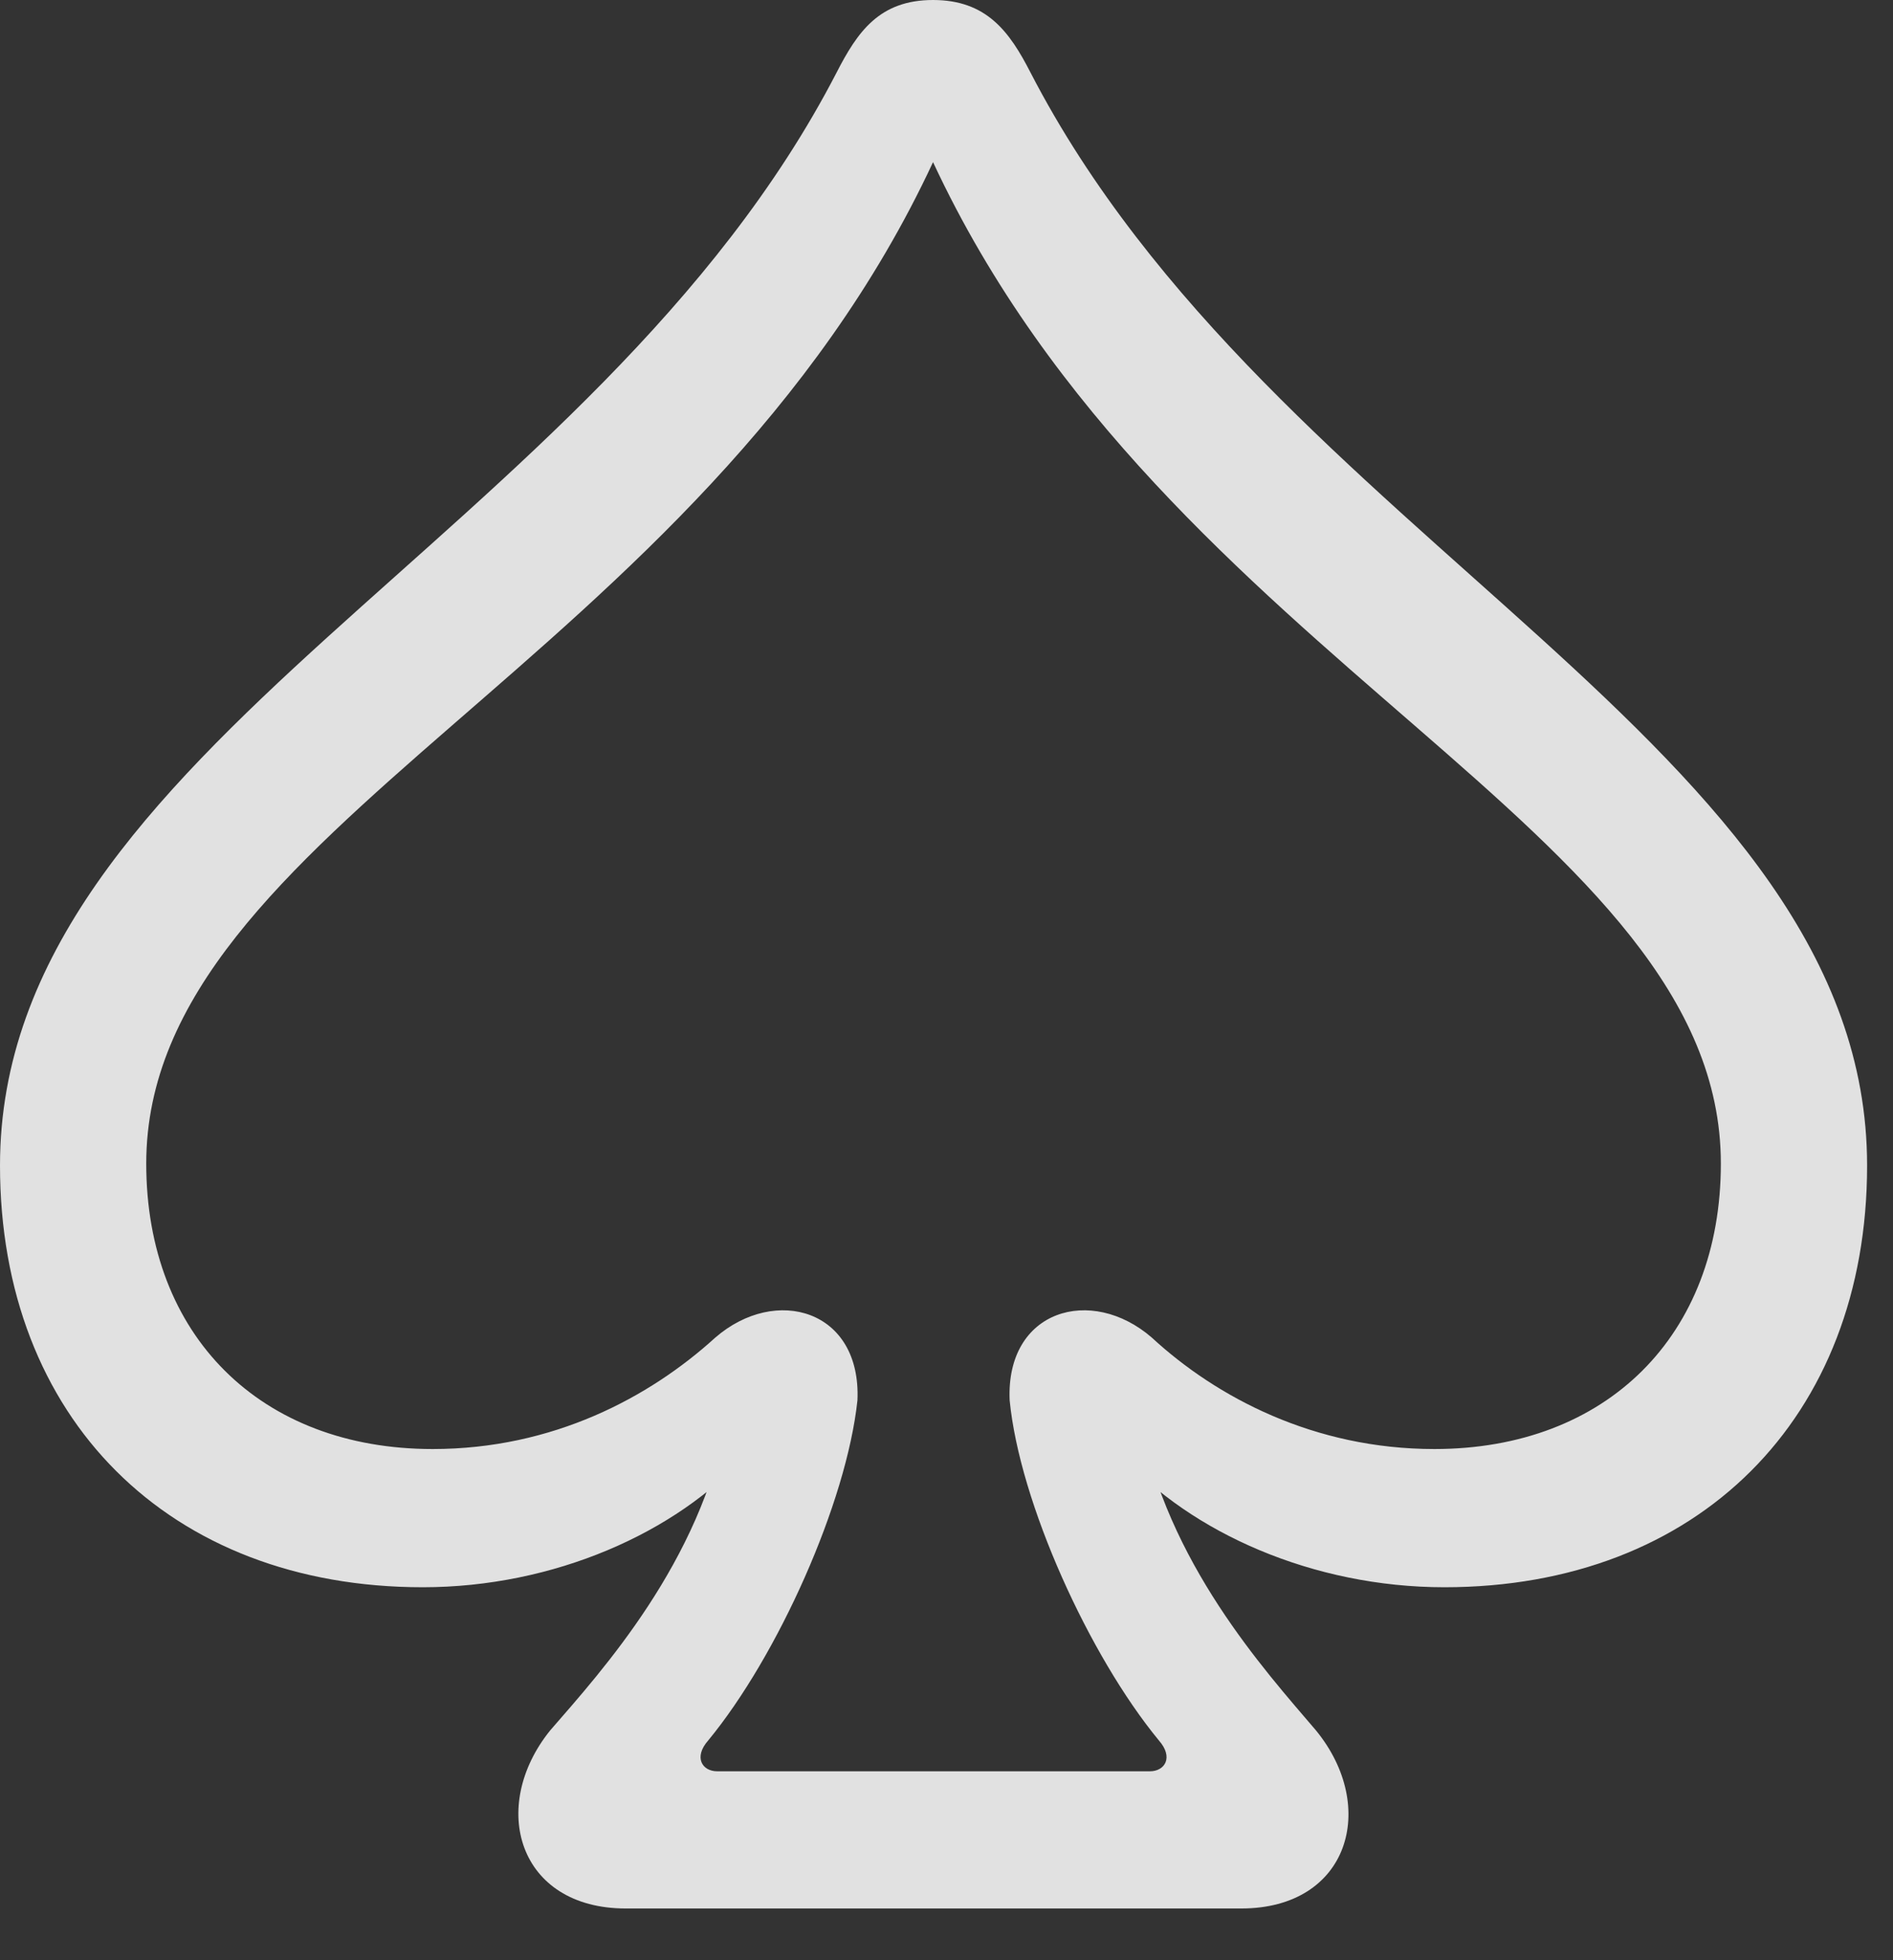 <?xml version="1.0" encoding="UTF-8"?>
<!--Generator: Apple Native CoreSVG 326-->
<!DOCTYPE svg
PUBLIC "-//W3C//DTD SVG 1.1//EN"
       "http://www.w3.org/Graphics/SVG/1.1/DTD/svg11.dtd">
<svg version="1.1" xmlns="http://www.w3.org/2000/svg" xmlns:xlink="http://www.w3.org/1999/xlink" viewBox="0 0 26.018 26.947">
 <rect x="0" y="0" width="26.018" height="26.947" fill="#333333" stroke="none"/>
 <g>
  <rect height="26.947" opacity="0" width="26.018" x="0" y="0"/>
  <path d="M0 16.023C0 19.496 2.324 21.82 5.811 21.82C7.615 21.82 9.297 21.068 10.254 20.002L9.994 19.496C9.625 21.479 8.285 22.955 7.561 23.789C6.713 24.842 7.123 26.236 8.6 26.236L17.062 26.236C18.539 26.236 18.949 24.842 18.088 23.789C17.377 22.955 16.037 21.479 15.668 19.496L15.408 20.002C16.365 21.068 18.047 21.82 19.852 21.82C23.338 21.82 25.662 19.496 25.662 16.023C25.662 10.254 17.486 7.424 14.164 0.998C13.877 0.438 13.562 0 12.824 0C12.086 0 11.785 0.438 11.498 0.998C8.176 7.424 0 10.254 0 16.023ZM2.01 15.996C2.01 11.389 9.611 9.133 12.824 2.229C16.037 9.133 23.652 11.389 23.652 15.996C23.652 18.361 22.08 19.92 19.715 19.92C18.061 19.92 16.721 19.209 15.832 18.389C14.998 17.664 13.822 18.006 13.877 19.25C14.014 20.658 14.971 22.764 15.928 23.926C16.133 24.158 16.01 24.35 15.805 24.35L9.857 24.35C9.652 24.35 9.529 24.158 9.734 23.926C10.691 22.764 11.635 20.658 11.785 19.25C11.84 18.006 10.664 17.664 9.83 18.389C8.928 19.209 7.602 19.92 5.947 19.92C3.582 19.92 2.01 18.361 2.01 15.996Z" fill="white" fill-opacity="0.85"/>
 </g>
</svg>
